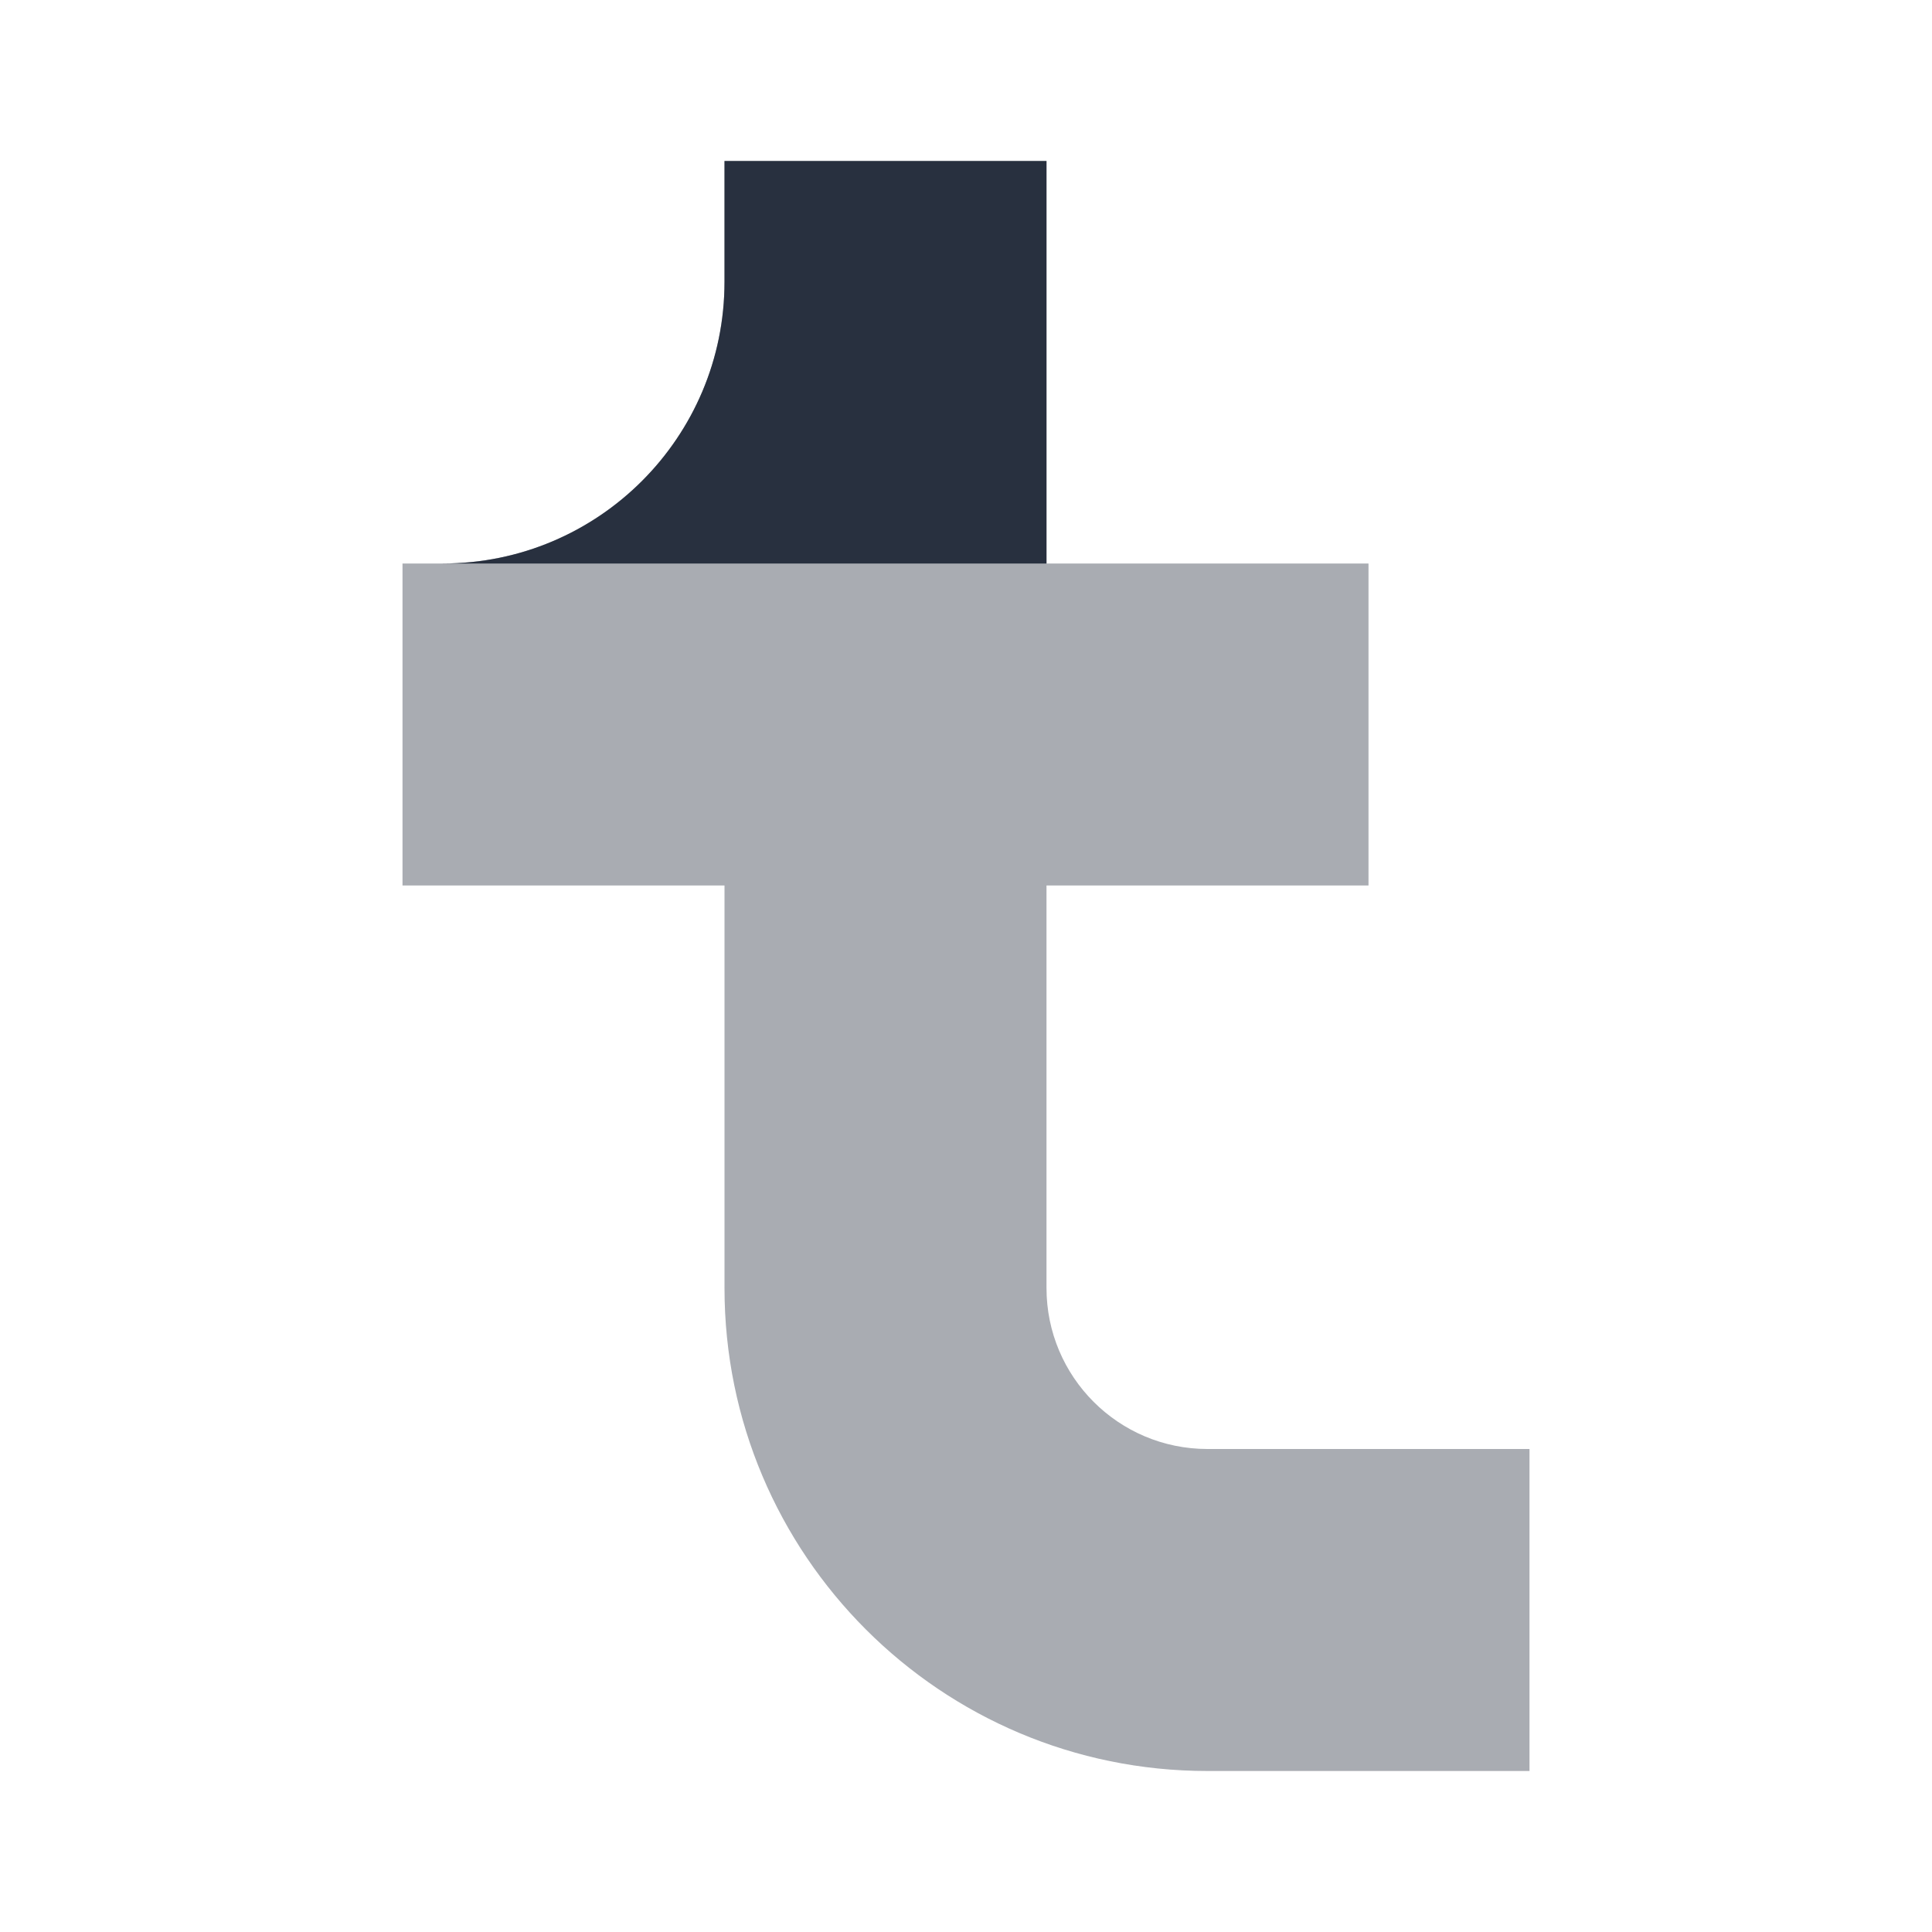 <svg width="24" height="24" viewBox="0 0 24 24" fill="none" xmlns="http://www.w3.org/2000/svg">
    <path opacity="0.4"
          d="M9 3.5V2H13V7H17V11H13V16C13 17.105 13.895 18 15 18H19V22H15C11.686 22 9 19.314 9 16V11H5V7H5.5C7.433 7 9 5.433 9 3.5Z"
          fill="#28303F"/>
    <path d="M9 3.5V2H13V7H5.5C7.433 7 9 5.433 9 3.5Z" fill="#28303F"/>
</svg>
